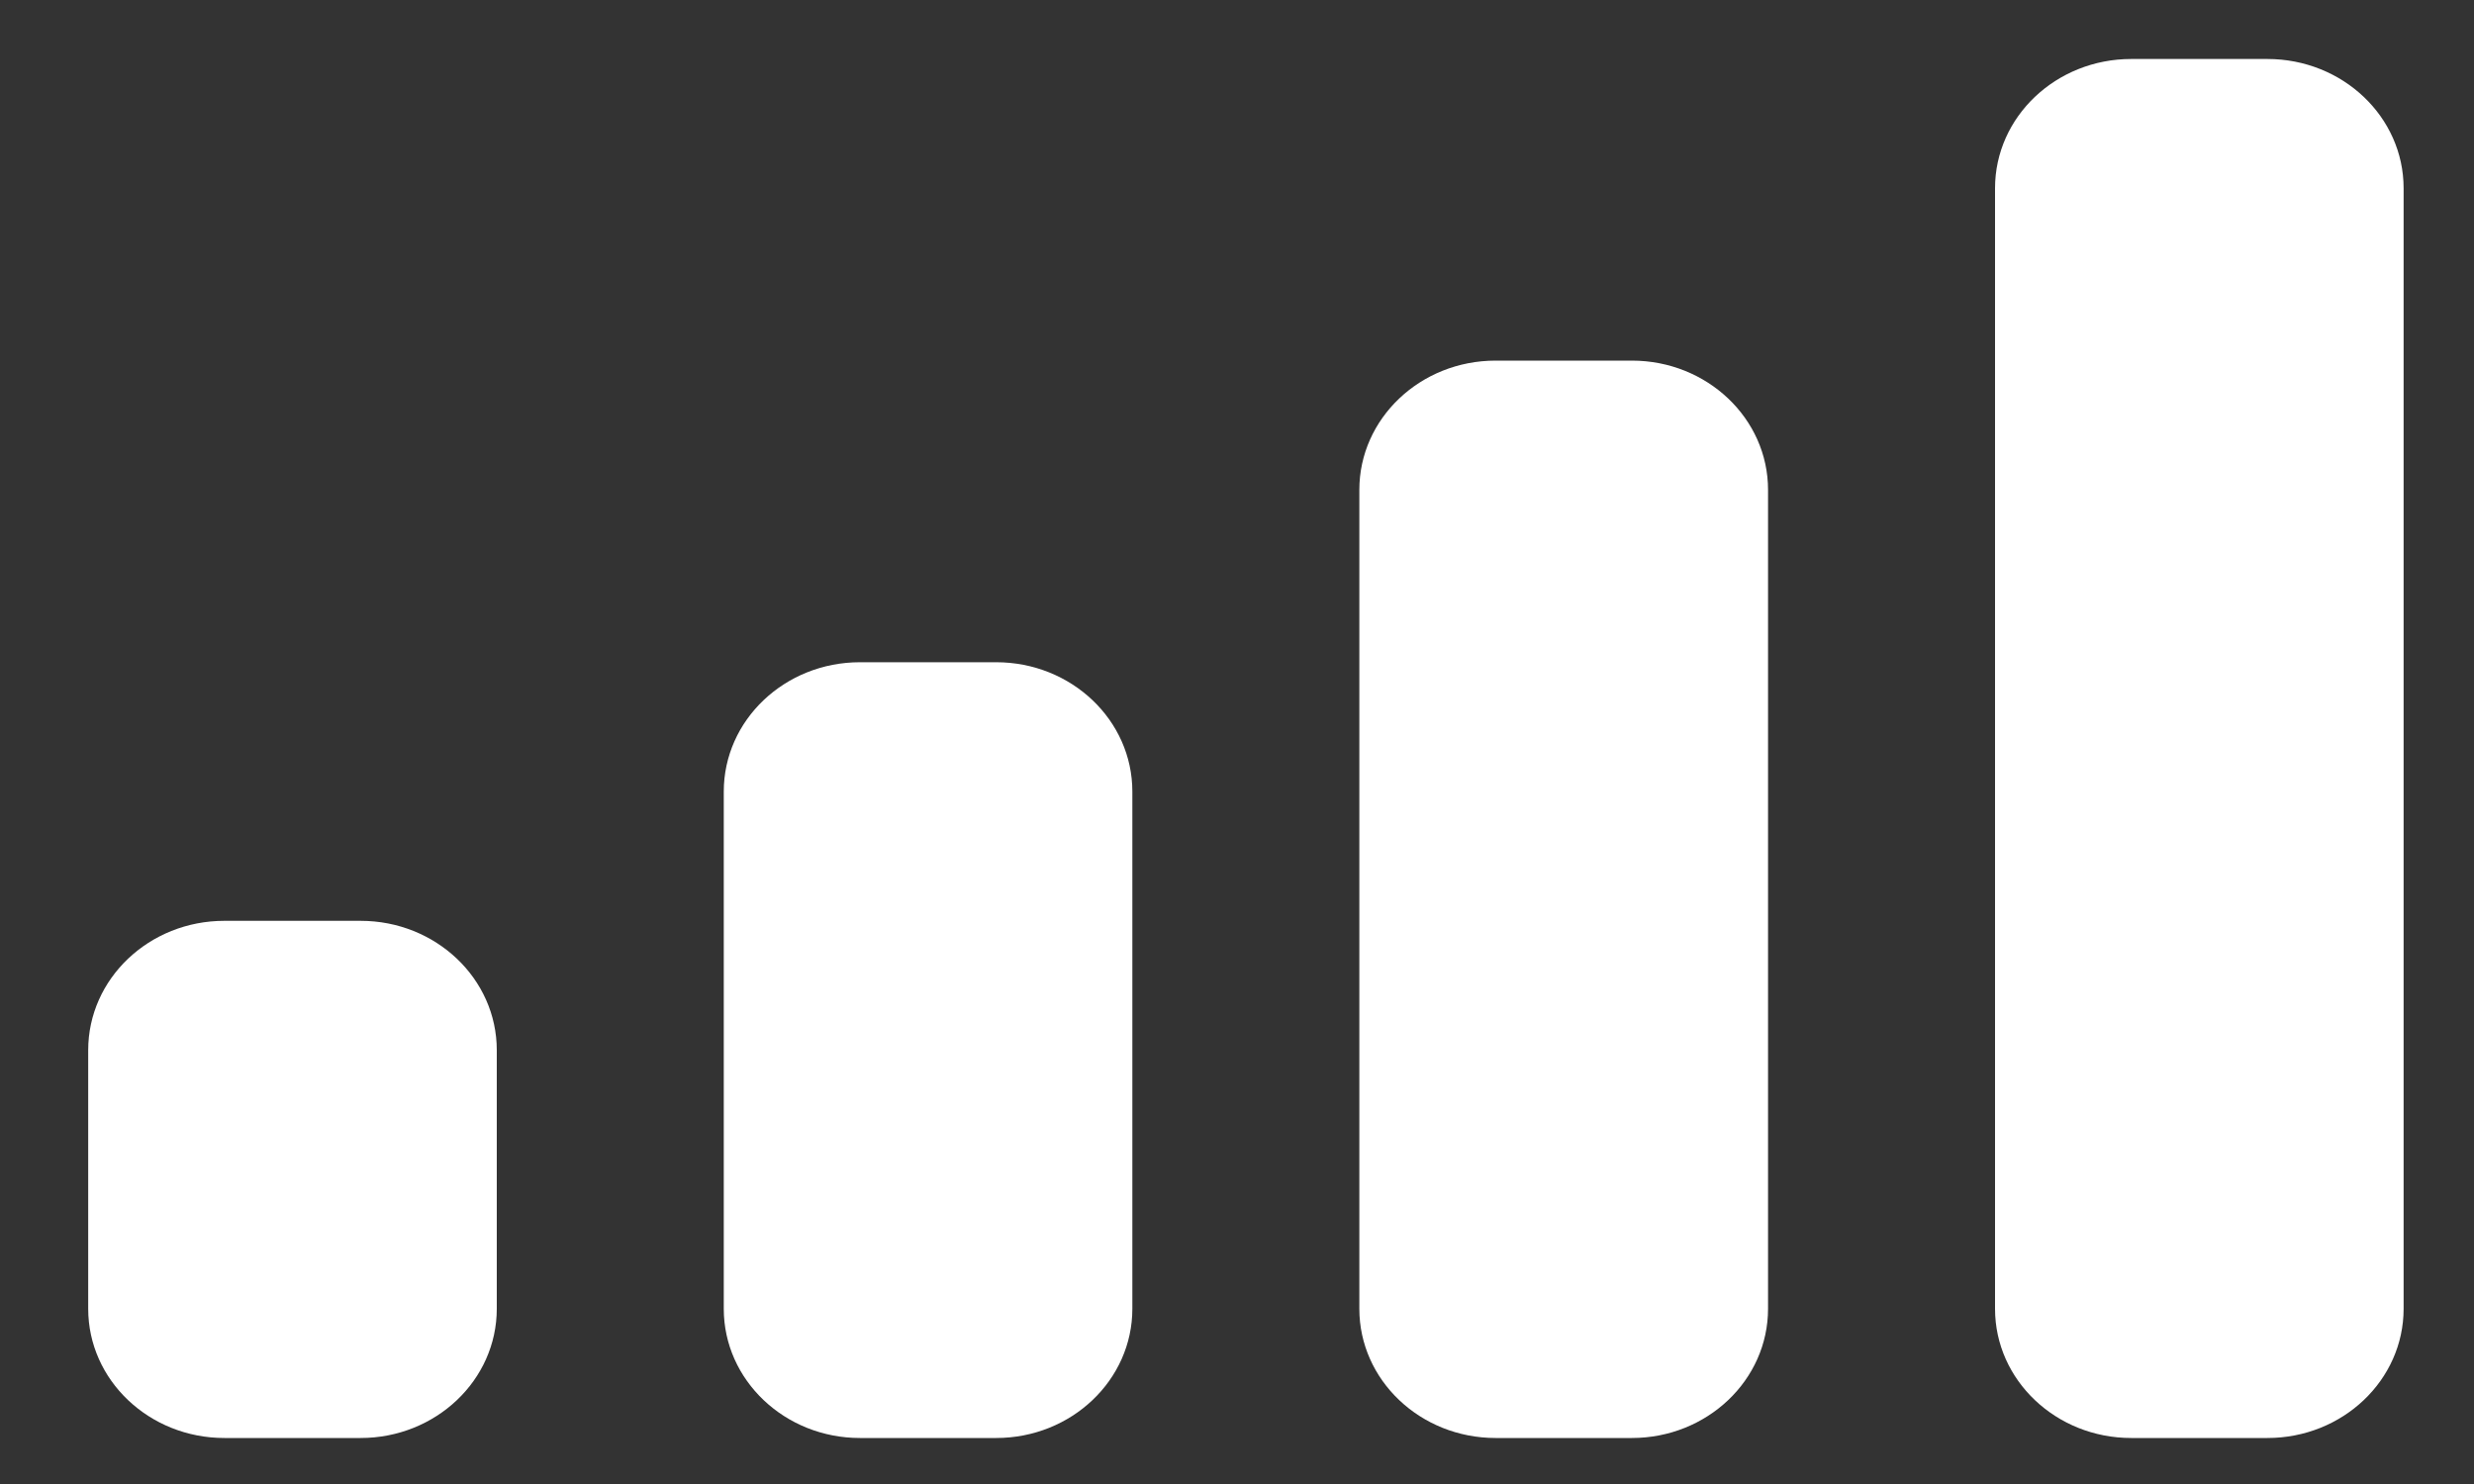 <svg width="20" height="12" viewBox="0 0 20 12" fill="none" xmlns="http://www.w3.org/2000/svg">
<rect x="0" y="0" width="20" height="12" fill="#333333" stroke="none"/>
<path d="M1.814 7.446H2.915C3.523 7.446 4.016 7.914 4.016 8.492V10.583C4.016 11.16 3.523 11.628 2.915 11.628H1.814C1.206 11.628 0.713 11.16 0.713 10.583V8.492C0.713 7.914 1.206 7.446 1.814 7.446ZM6.952 5.355H8.053C8.661 5.355 9.154 5.823 9.154 6.401V10.583C9.154 11.16 8.661 11.628 8.053 11.628H6.952C6.344 11.628 5.851 11.16 5.851 10.583V6.401C5.851 5.823 6.344 5.355 6.952 5.355ZM12.091 2.916H13.192C13.8 2.916 14.293 3.384 14.293 3.961V10.583C14.293 11.16 13.8 11.628 13.192 11.628H12.091C11.482 11.628 10.989 11.16 10.989 10.583V3.961C10.989 3.384 11.482 2.916 12.091 2.916ZM17.229 0.477H18.33C18.938 0.477 19.431 0.945 19.431 1.522V10.583C19.431 11.16 18.938 11.628 18.33 11.628H17.229C16.621 11.628 16.128 11.16 16.128 10.583V1.522C16.128 0.945 16.621 0.477 17.229 0.477Z" fill="white"/>
</svg>
